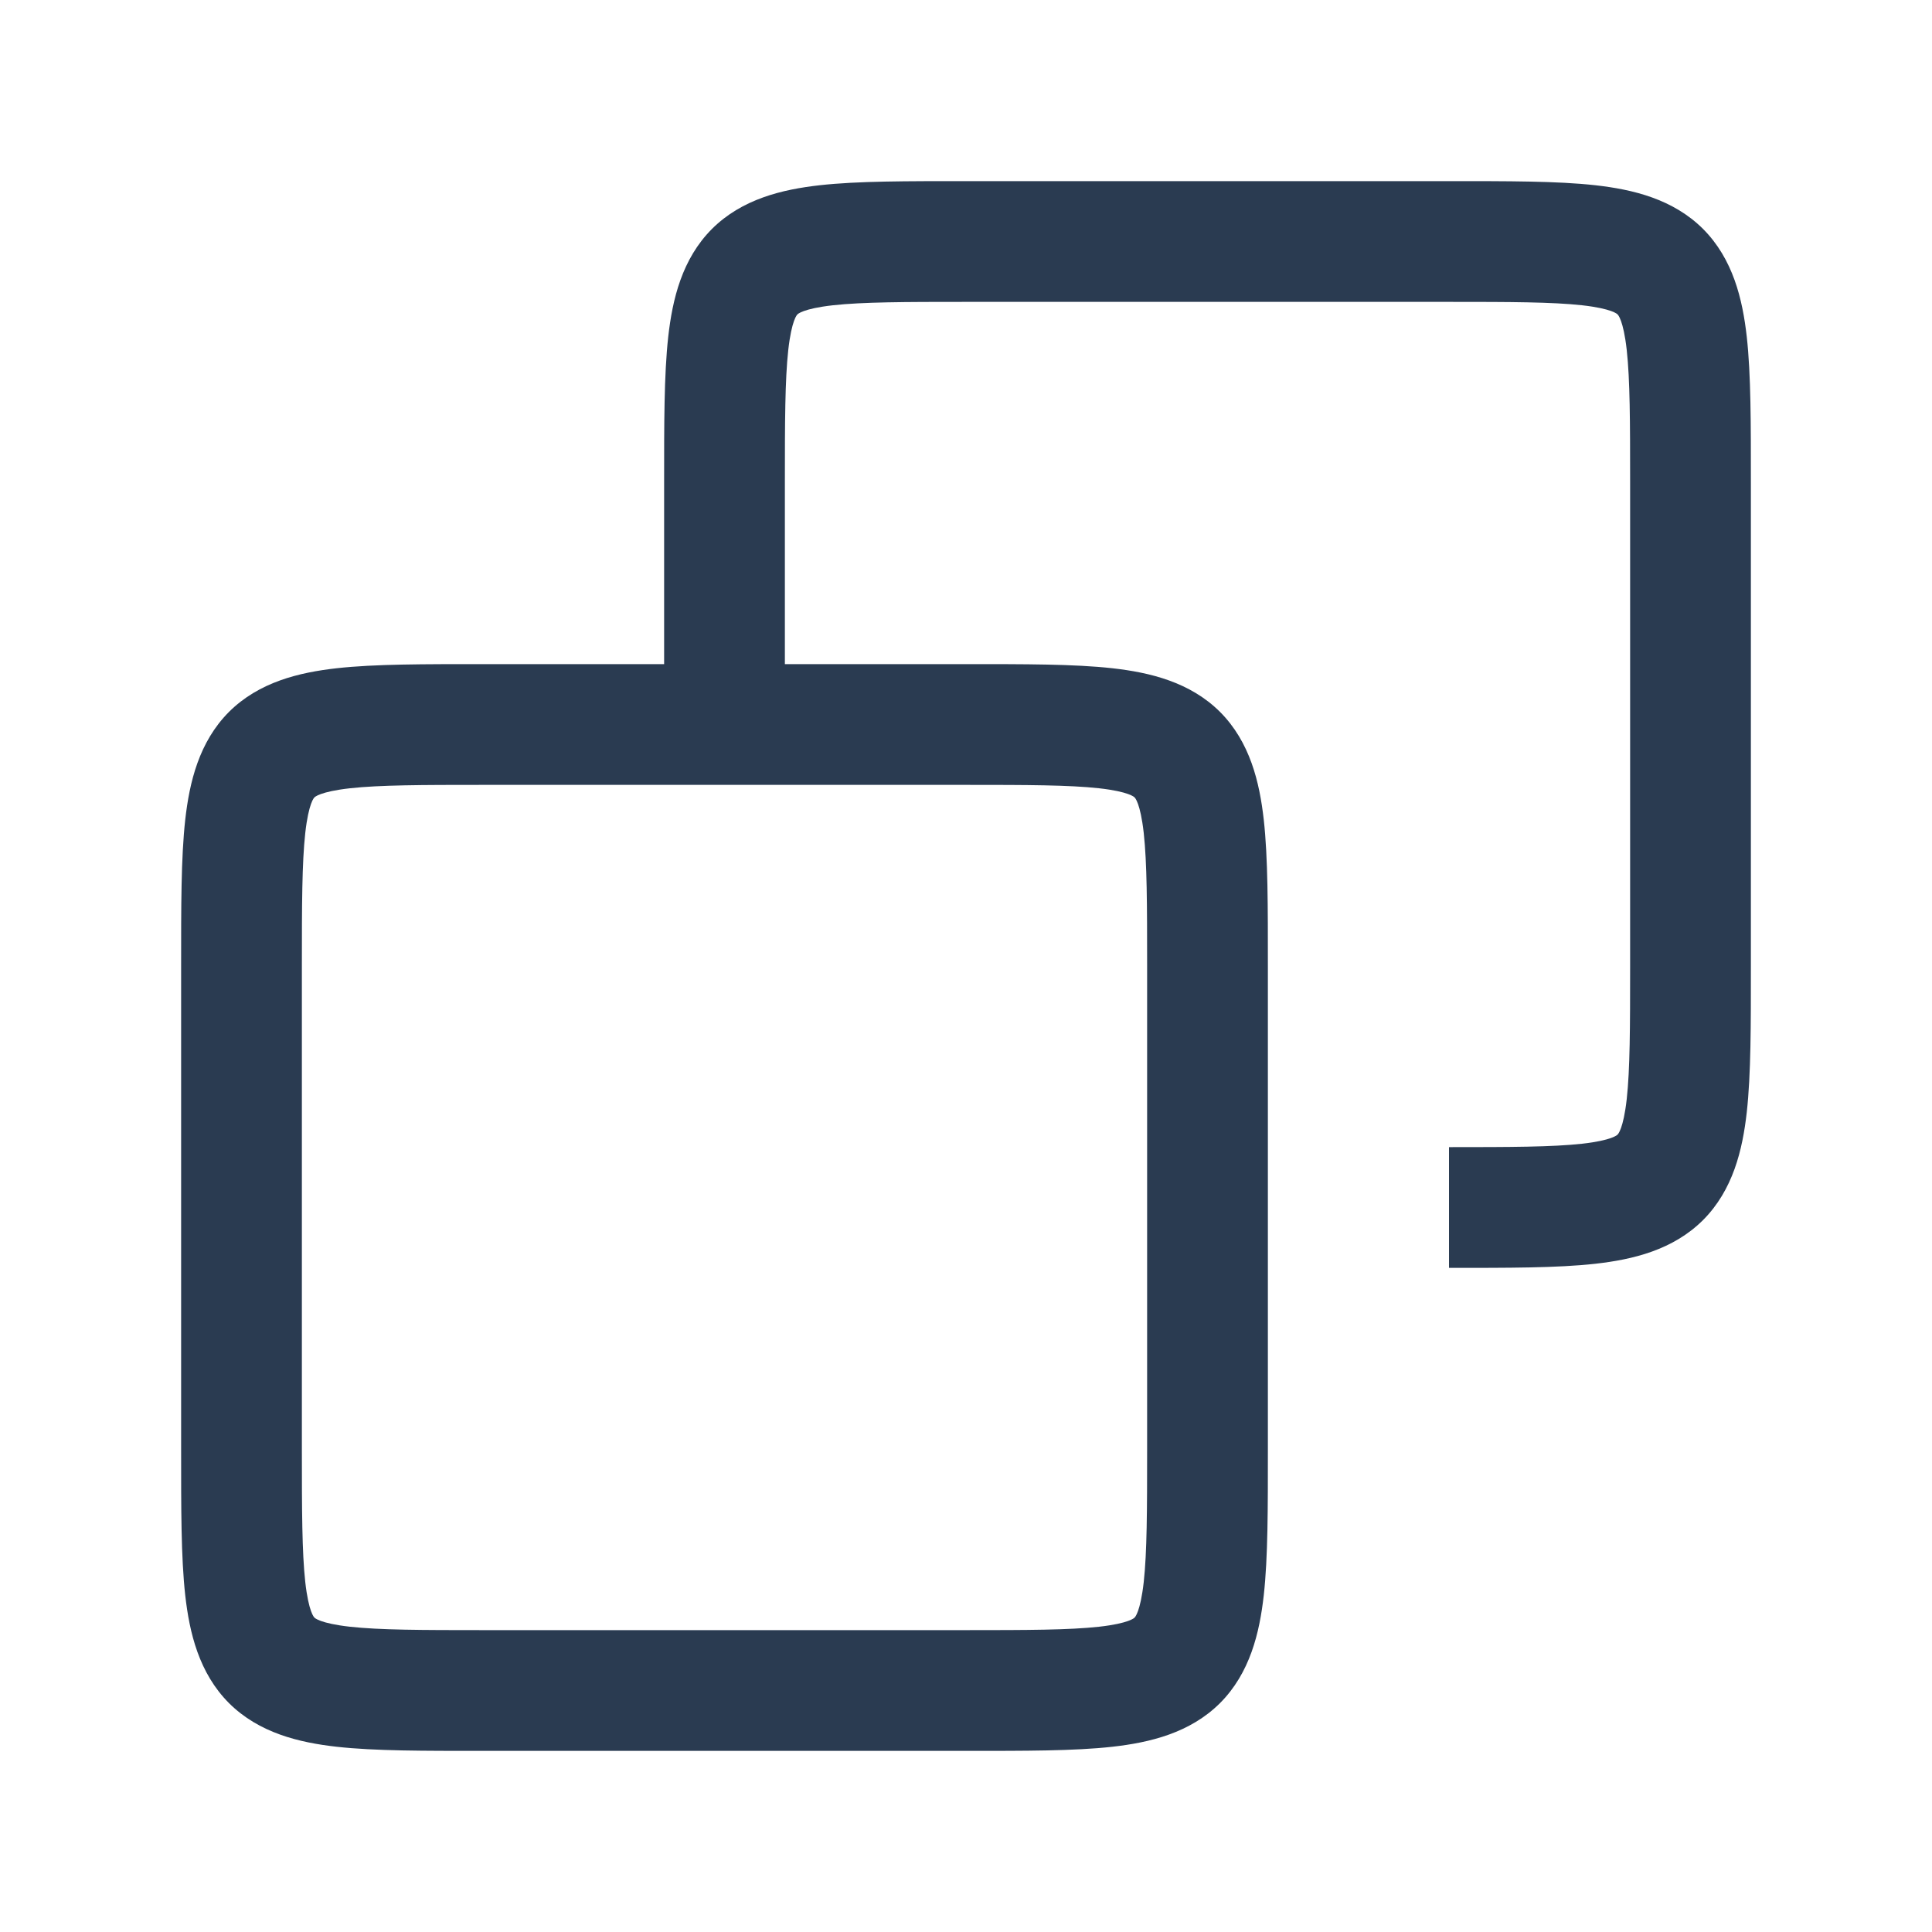 <svg width="16" height="16" viewBox="0 0 16 16" fill="none" xmlns="http://www.w3.org/2000/svg">
<path d="M5.5 6C5.5 6.276 5.724 6.5 6 6.5C6.276 6.5 6.5 6.276 6.5 6H5.5ZM4 14.5H8V13.5H4V14.5ZM8 5.5H4V6.5H8V5.5ZM10.5 12V8H9.5V12H10.5ZM1.5 8V12H2.5V8H1.5ZM8 6.5C8.512 6.5 8.854 6.501 9.101 6.528C9.352 6.556 9.395 6.602 9.396 6.604C9.398 6.605 9.444 6.648 9.472 6.899C9.499 7.146 9.5 7.488 9.5 8H10.5C10.5 7.512 10.501 7.104 10.466 6.789C10.431 6.477 10.352 6.145 10.104 5.896C9.855 5.648 9.523 5.569 9.211 5.534C8.896 5.499 8.488 5.5 8 5.5V6.5ZM8 14.5C8.488 14.5 8.896 14.501 9.211 14.466C9.523 14.431 9.855 14.352 10.104 14.104C10.352 13.855 10.431 13.523 10.466 13.211C10.501 12.896 10.5 12.488 10.5 12H9.5C9.5 12.512 9.499 12.854 9.472 13.101C9.444 13.352 9.398 13.395 9.396 13.396C9.395 13.398 9.352 13.444 9.101 13.472C8.854 13.499 8.512 13.5 8 13.5V14.5ZM4 13.5C3.488 13.5 3.146 13.499 2.899 13.472C2.648 13.444 2.605 13.398 2.604 13.396C2.602 13.395 2.556 13.352 2.528 13.101C2.501 12.854 2.5 12.512 2.5 12H1.5C1.5 12.488 1.499 12.896 1.534 13.211C1.569 13.523 1.648 13.855 1.896 14.104C2.145 14.352 2.477 14.431 2.789 14.466C3.104 14.501 3.512 14.5 4 14.5V13.5ZM4 5.5C3.512 5.5 3.104 5.499 2.789 5.534C2.477 5.569 2.145 5.648 1.896 5.896C1.648 6.145 1.569 6.477 1.534 6.789C1.499 7.104 1.5 7.512 1.5 8H2.5C2.5 7.488 2.501 7.146 2.528 6.899C2.556 6.648 2.602 6.605 2.604 6.604C2.605 6.602 2.648 6.556 2.899 6.528C3.146 6.501 3.488 6.5 4 6.5V5.5ZM12 1.5H8V2.5H12V1.5ZM14.5 8V4H13.5V8H14.5ZM5.5 4V6H6.5V4H5.5ZM13.5 8C13.5 8.512 13.499 8.854 13.472 9.101C13.444 9.352 13.398 9.395 13.396 9.396C13.395 9.398 13.352 9.444 13.101 9.472C12.854 9.499 12.512 9.5 12 9.5V10.5C12.488 10.5 12.896 10.501 13.211 10.466C13.523 10.431 13.855 10.352 14.104 10.104C14.352 9.855 14.431 9.523 14.466 9.211C14.501 8.896 14.5 8.488 14.5 8H13.5ZM12 2.5C12.512 2.5 12.854 2.501 13.101 2.528C13.352 2.556 13.395 2.602 13.396 2.604C13.398 2.605 13.444 2.648 13.472 2.899C13.499 3.146 13.5 3.488 13.5 4H14.5C14.5 3.512 14.501 3.104 14.466 2.789C14.431 2.477 14.352 2.145 14.104 1.896C13.855 1.648 13.523 1.569 13.211 1.534C12.896 1.499 12.488 1.5 12 1.5V2.5ZM8 1.5C7.512 1.5 7.104 1.499 6.789 1.534C6.477 1.569 6.145 1.648 5.896 1.896C5.648 2.145 5.569 2.477 5.534 2.789C5.499 3.104 5.5 3.512 5.5 4H6.5C6.5 3.488 6.501 3.146 6.528 2.899C6.556 2.648 6.602 2.605 6.604 2.604C6.605 2.602 6.648 2.556 6.899 2.528C7.146 2.501 7.488 2.5 8 2.5V1.5Z" fill="#2A3B51"/>
</svg>
